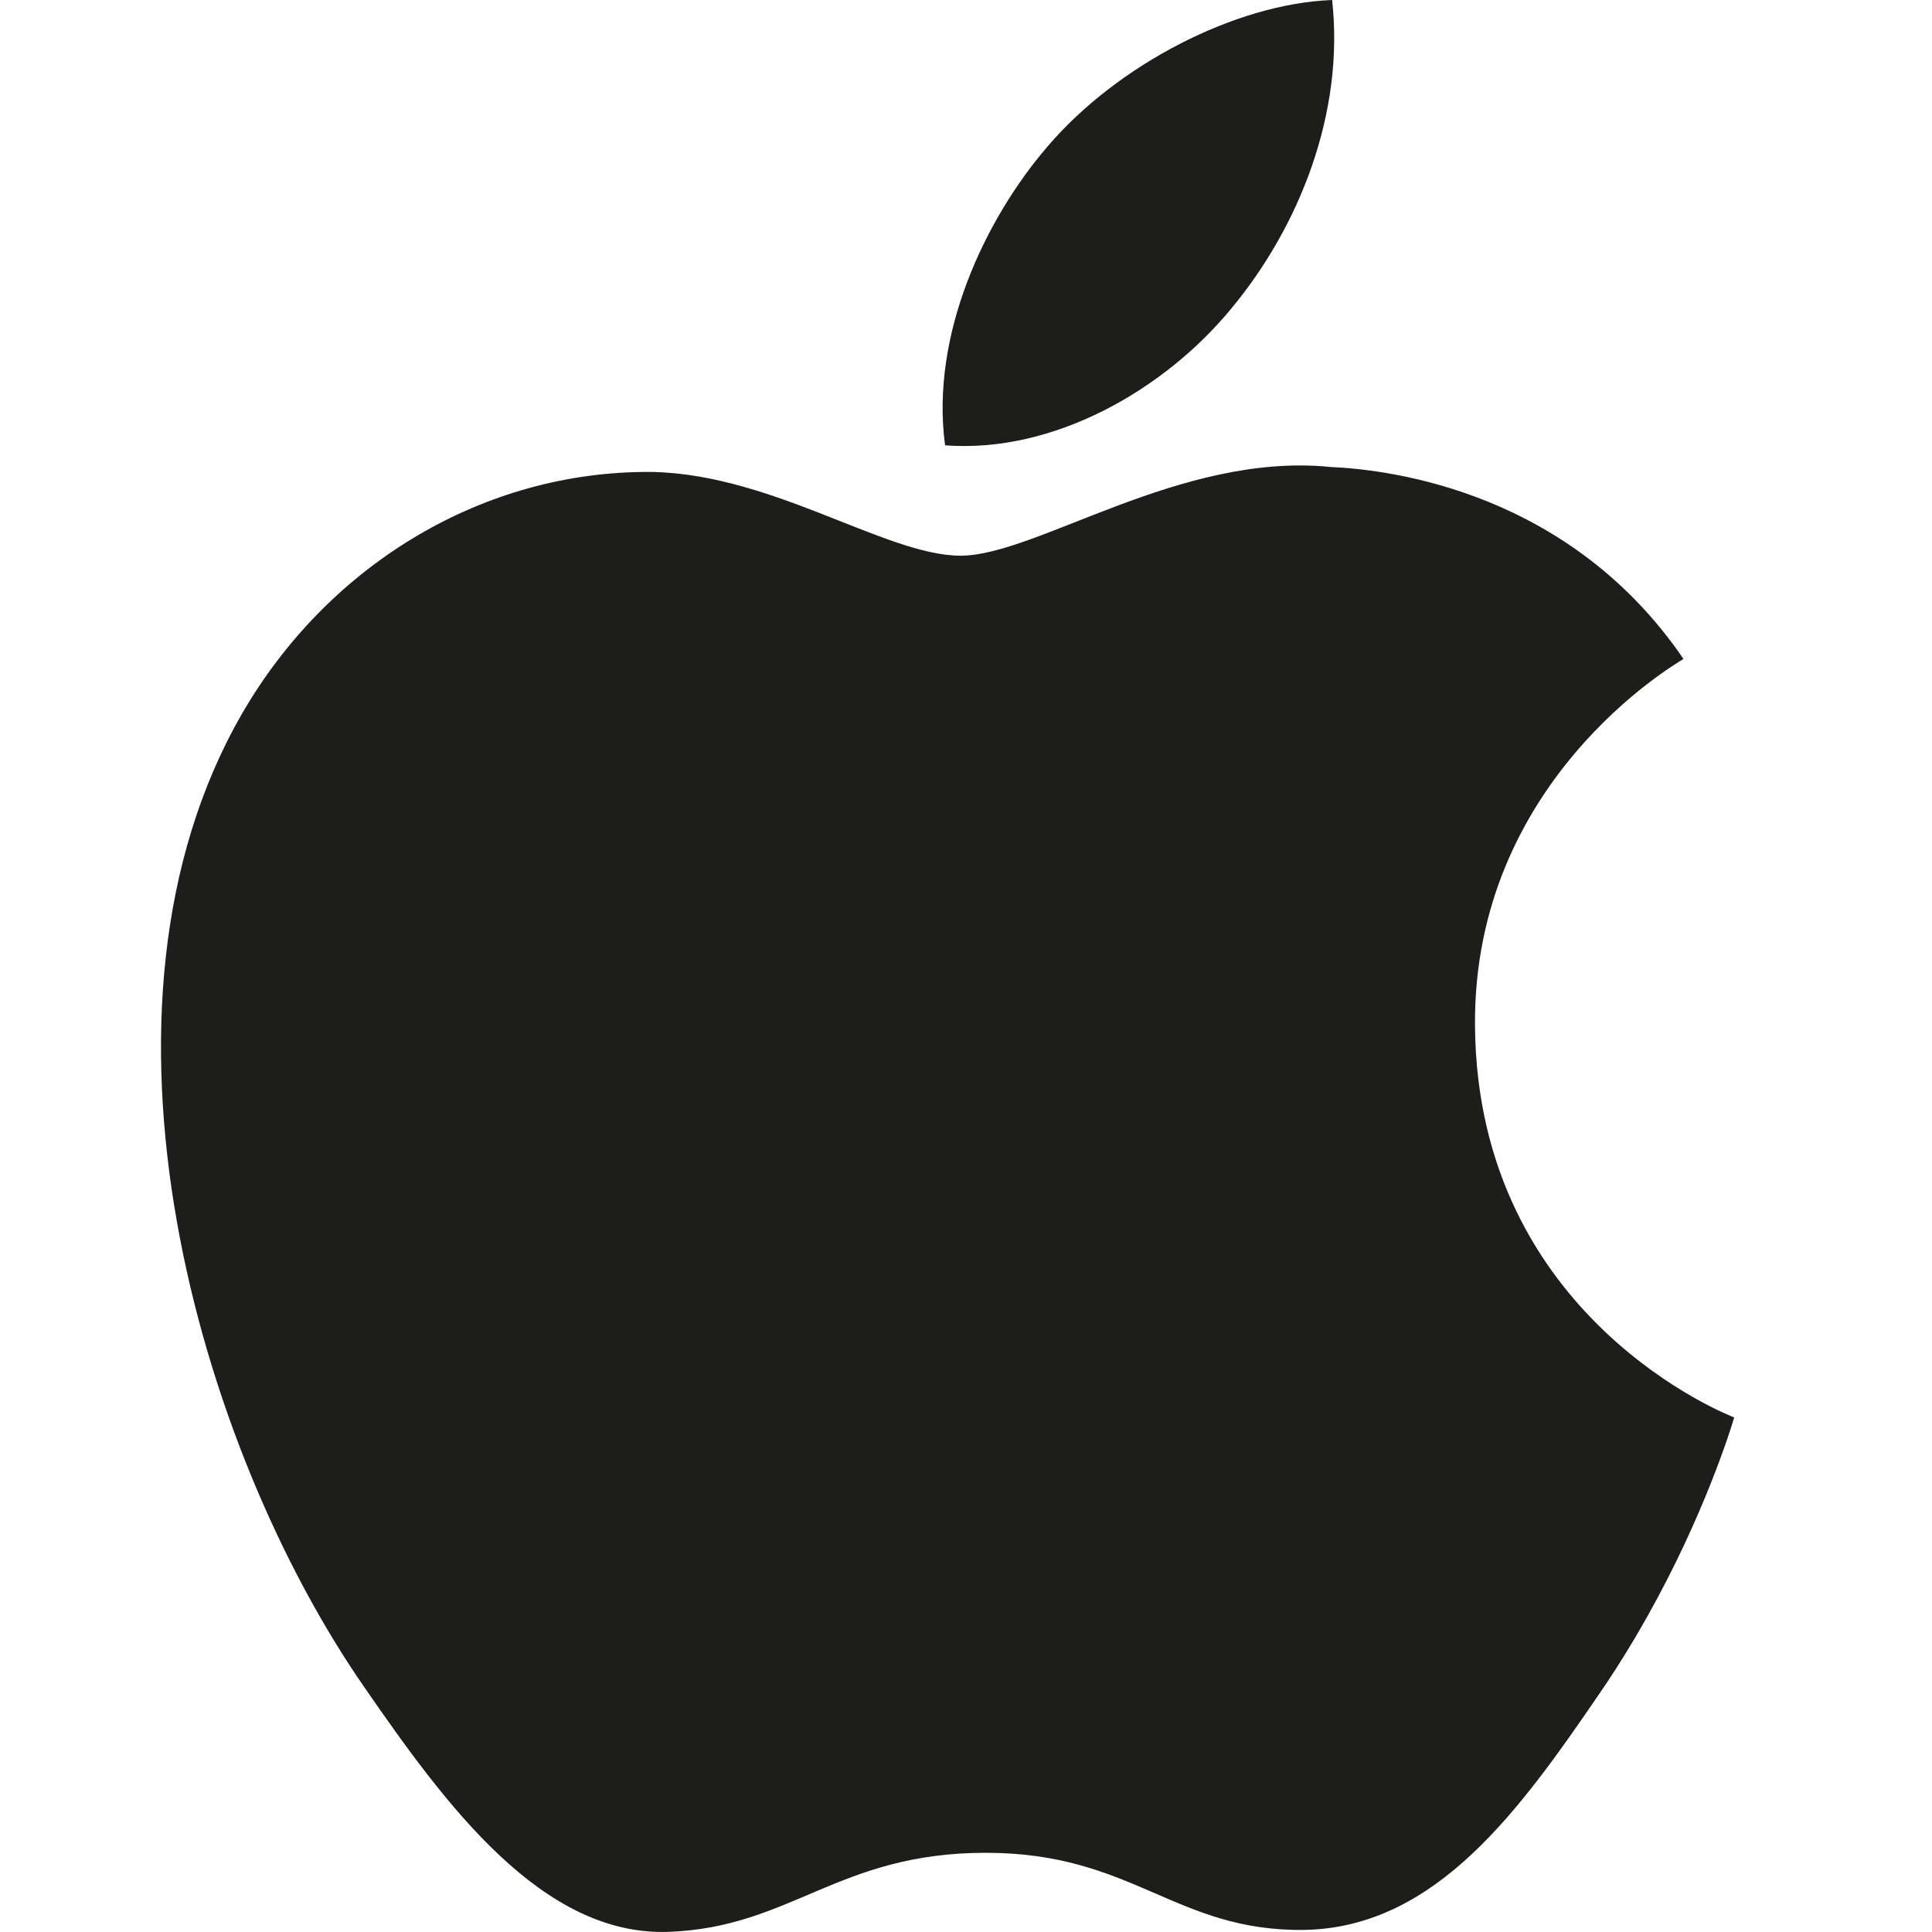<svg width="24" height="24" viewBox="0 0 24 24" xmlns="http://www.w3.org/2000/svg">
    <g fill="none" fill-rule="evenodd">
        <path d="M0 0h24v24H0z"/>
        <path d="m16.234 5.783.294.018c.779.034 2.977.321 4.385 2.385-.11.068-2.618 1.526-2.59 4.562.03 3.636 3.185 4.847 3.22 4.86l-.045.144-.049.145c-.191.555-.68 1.825-1.57 3.127-.997 1.458-2.035 2.916-3.669 2.95-1.61.024-2.128-.958-3.963-.958-1.838 0-2.413.924-3.935.982-1.577.06-2.777-1.578-3.784-3.036C2.46 17.984.889 12.542 3.005 8.868 4.055 7.05 5.93 5.891 7.972 5.863c1.547-.031 3.012 1.04 3.96 1.04.945 0 2.726-1.29 4.596-1.102zM16.548 0c.156 1.405-.409 2.817-1.25 3.83-.835 1.017-2.214 1.804-3.558 1.702-.185-1.374.498-2.814 1.276-3.716C13.88.806 15.342.046 16.548 0z" fill="#1D1D1B"/>
    </g>
</svg>
